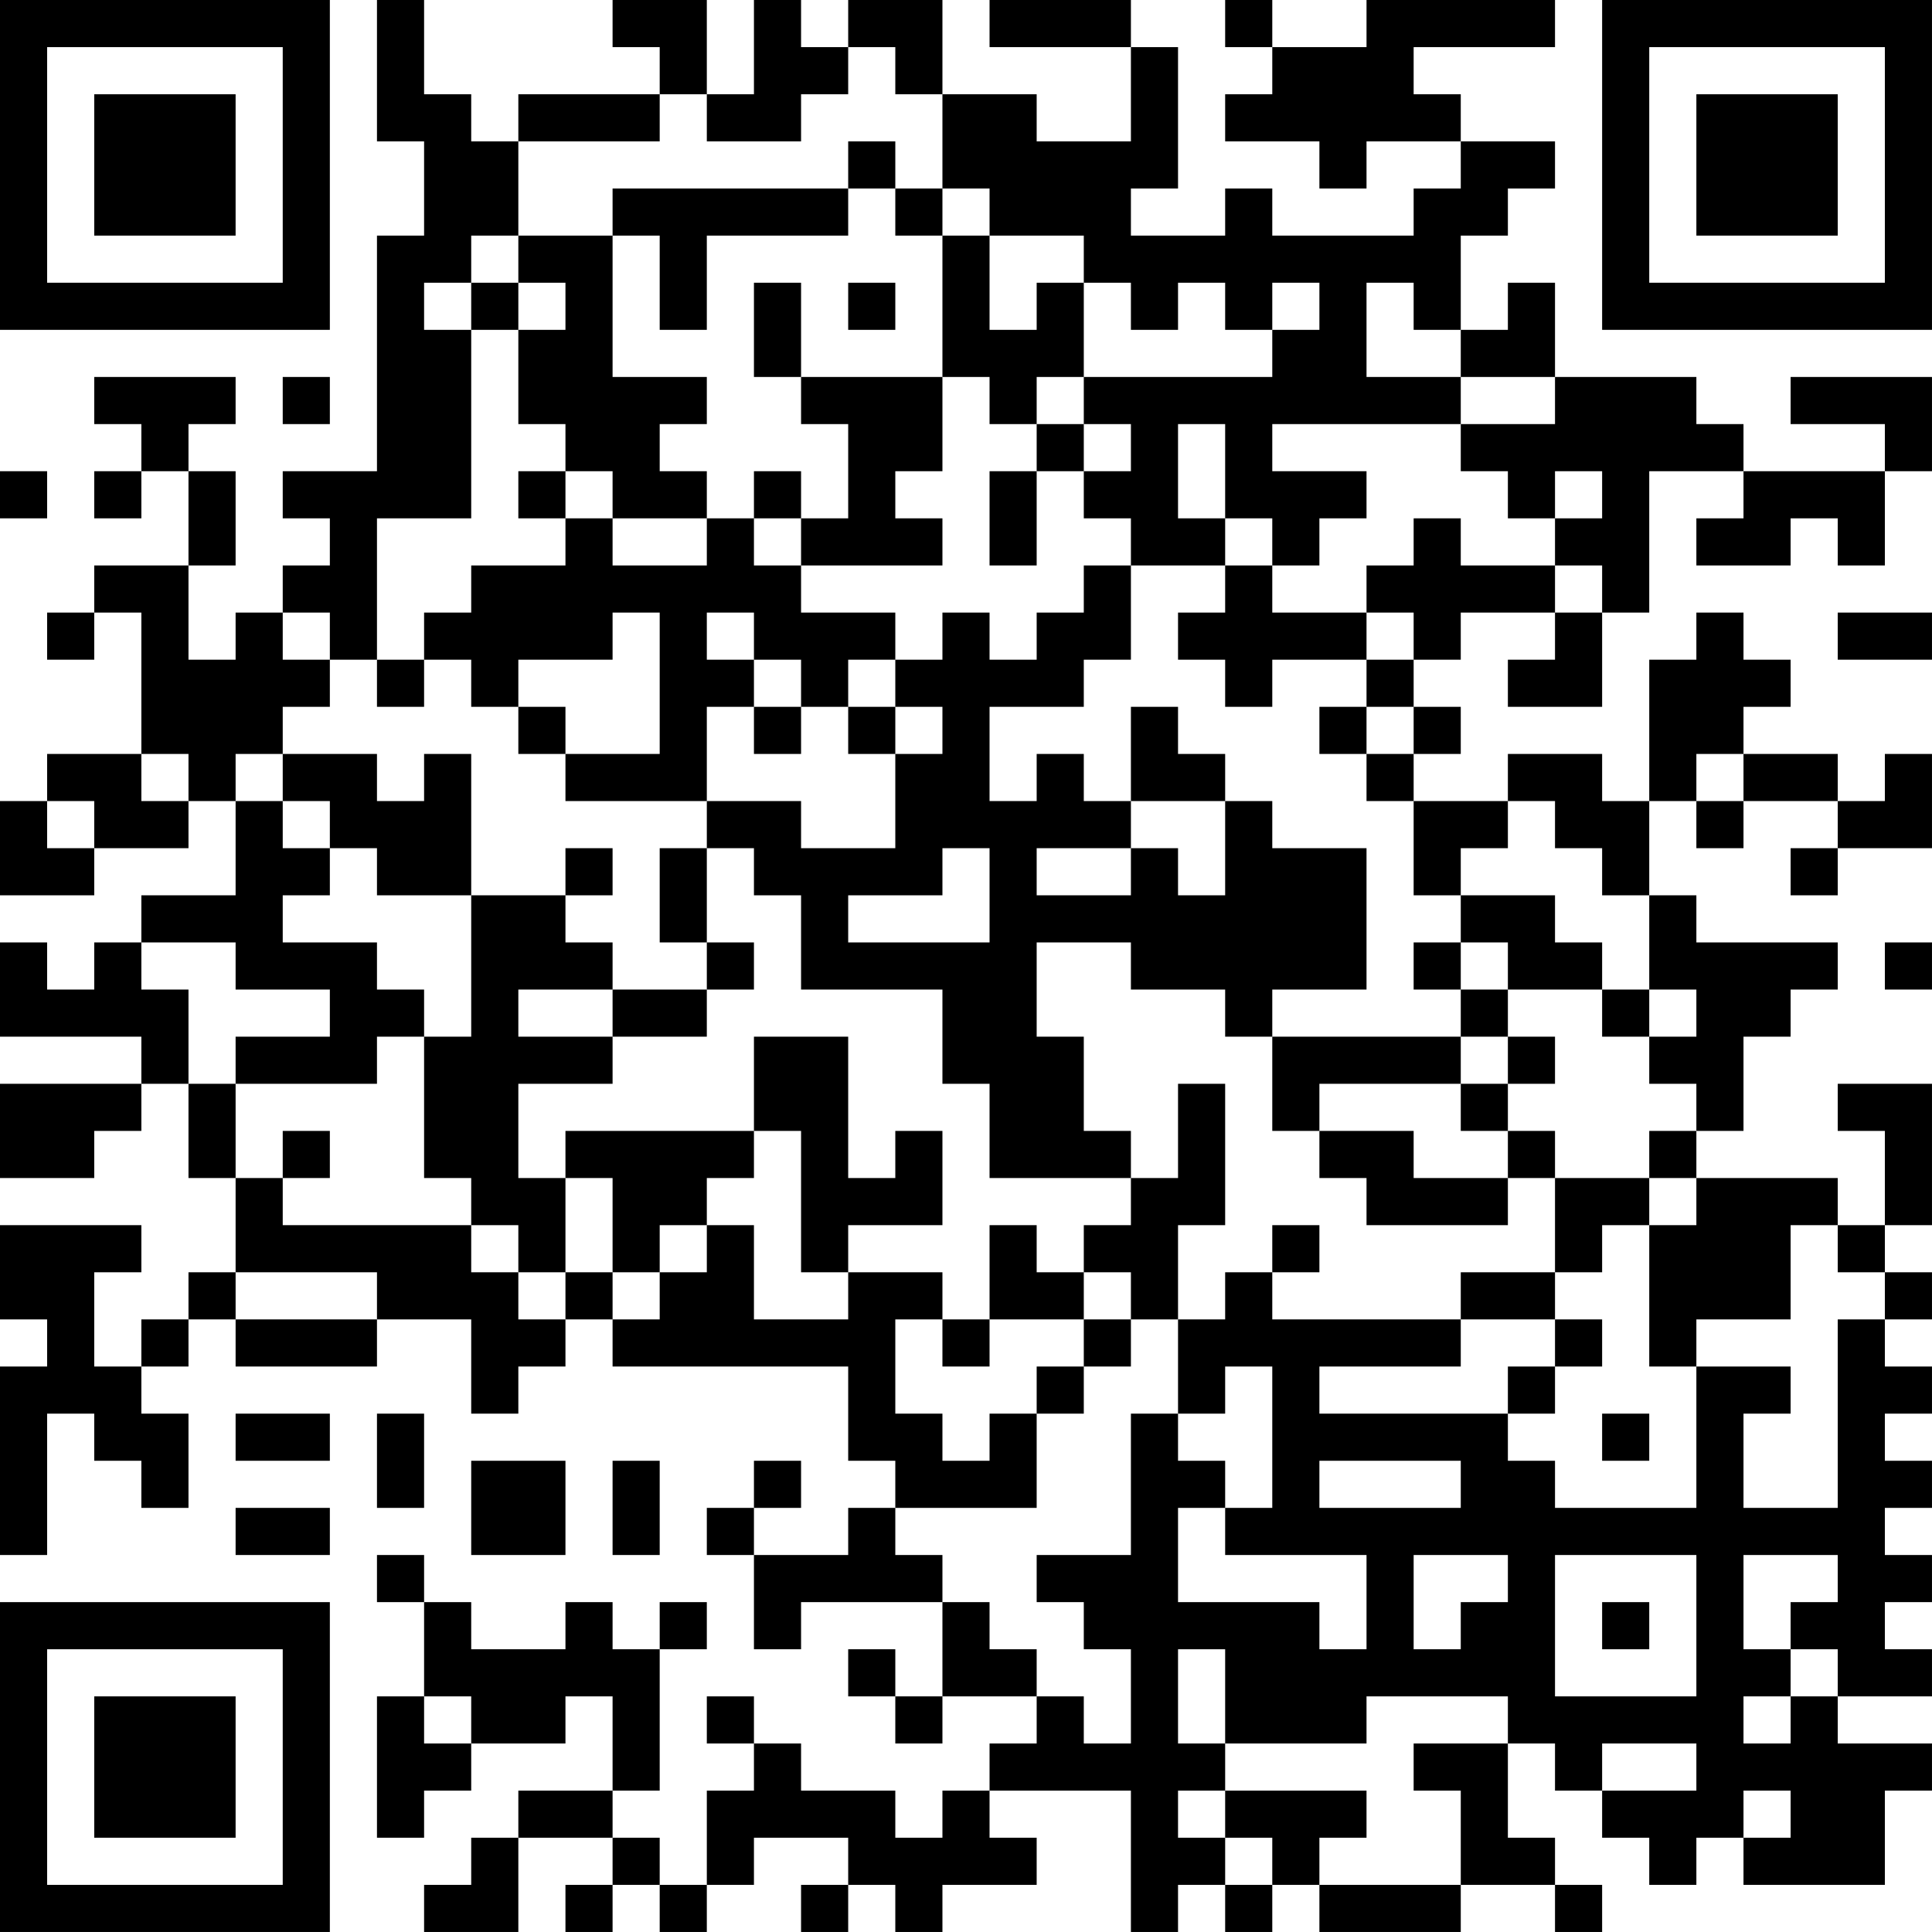 <?xml version="1.0" encoding="UTF-8"?>
<svg xmlns="http://www.w3.org/2000/svg" version="1.1" width="200" height="200" viewBox="0 0 200 200"><rect x="0" y="0" width="200" height="200" fill="#ffffff"/><g transform="scale(4.878)"><g transform="translate(0,0)"><path fill-rule="evenodd" d="M8 0L8 3L9 3L9 5L8 5L8 10L6 10L6 11L7 11L7 12L6 12L6 13L5 13L5 14L4 14L4 12L5 12L5 10L4 10L4 9L5 9L5 8L2 8L2 9L3 9L3 10L2 10L2 11L3 11L3 10L4 10L4 12L2 12L2 13L1 13L1 14L2 14L2 13L3 13L3 16L1 16L1 17L0 17L0 19L2 19L2 18L4 18L4 17L5 17L5 19L3 19L3 20L2 20L2 21L1 21L1 20L0 20L0 22L3 22L3 23L0 23L0 25L2 25L2 24L3 24L3 23L4 23L4 25L5 25L5 27L4 27L4 28L3 28L3 29L2 29L2 27L3 27L3 26L0 26L0 28L1 28L1 29L0 29L0 33L1 33L1 30L2 30L2 31L3 31L3 32L4 32L4 30L3 30L3 29L4 29L4 28L5 28L5 29L8 29L8 28L10 28L10 30L11 30L11 29L12 29L12 28L13 28L13 29L18 29L18 31L19 31L19 32L18 32L18 33L16 33L16 32L17 32L17 31L16 31L16 32L15 32L15 33L16 33L16 35L17 35L17 34L20 34L20 36L19 36L19 35L18 35L18 36L19 36L19 37L20 37L20 36L22 36L22 37L21 37L21 38L20 38L20 39L19 39L19 38L17 38L17 37L16 37L16 36L15 36L15 37L16 37L16 38L15 38L15 40L14 40L14 39L13 39L13 38L14 38L14 35L15 35L15 34L14 34L14 35L13 35L13 34L12 34L12 35L10 35L10 34L9 34L9 33L8 33L8 34L9 34L9 36L8 36L8 39L9 39L9 38L10 38L10 37L12 37L12 36L13 36L13 38L11 38L11 39L10 39L10 40L9 40L9 41L11 41L11 39L13 39L13 40L12 40L12 41L13 41L13 40L14 40L14 41L15 41L15 40L16 40L16 39L18 39L18 40L17 40L17 41L18 41L18 40L19 40L19 41L20 41L20 40L22 40L22 39L21 39L21 38L24 38L24 41L25 41L25 40L26 40L26 41L27 41L27 40L28 40L28 41L31 41L31 40L33 40L33 41L34 41L34 40L33 40L33 39L32 39L32 37L33 37L33 38L34 38L34 39L35 39L35 40L36 40L36 39L37 39L37 40L40 40L40 38L41 38L41 37L39 37L39 36L41 36L41 35L40 35L40 34L41 34L41 33L40 33L40 32L41 32L41 31L40 31L40 30L41 30L41 29L40 29L40 28L41 28L41 27L40 27L40 26L41 26L41 23L39 23L39 24L40 24L40 26L39 26L39 25L36 25L36 24L37 24L37 22L38 22L38 21L39 21L39 20L36 20L36 19L35 19L35 17L36 17L36 18L37 18L37 17L39 17L39 18L38 18L38 19L39 19L39 18L41 18L41 16L40 16L40 17L39 17L39 16L37 16L37 15L38 15L38 14L37 14L37 13L36 13L36 14L35 14L35 17L34 17L34 16L32 16L32 17L30 17L30 16L31 16L31 15L30 15L30 14L31 14L31 13L33 13L33 14L32 14L32 15L34 15L34 13L35 13L35 10L37 10L37 11L36 11L36 12L38 12L38 11L39 11L39 12L40 12L40 10L41 10L41 8L38 8L38 9L40 9L40 10L37 10L37 9L36 9L36 8L33 8L33 6L32 6L32 7L31 7L31 5L32 5L32 4L33 4L33 3L31 3L31 2L30 2L30 1L33 1L33 0L29 0L29 1L27 1L27 0L26 0L26 1L27 1L27 2L26 2L26 3L28 3L28 4L29 4L29 3L31 3L31 4L30 4L30 5L27 5L27 4L26 4L26 5L24 5L24 4L25 4L25 1L24 1L24 0L21 0L21 1L24 1L24 3L22 3L22 2L20 2L20 0L18 0L18 1L17 1L17 0L16 0L16 2L15 2L15 0L13 0L13 1L14 1L14 2L11 2L11 3L10 3L10 2L9 2L9 0ZM18 1L18 2L17 2L17 3L15 3L15 2L14 2L14 3L11 3L11 5L10 5L10 6L9 6L9 7L10 7L10 11L8 11L8 14L7 14L7 13L6 13L6 14L7 14L7 15L6 15L6 16L5 16L5 17L6 17L6 18L7 18L7 19L6 19L6 20L8 20L8 21L9 21L9 22L8 22L8 23L5 23L5 22L7 22L7 21L5 21L5 20L3 20L3 21L4 21L4 23L5 23L5 25L6 25L6 26L10 26L10 27L11 27L11 28L12 28L12 27L13 27L13 28L14 28L14 27L15 27L15 26L16 26L16 28L18 28L18 27L20 27L20 28L19 28L19 30L20 30L20 31L21 31L21 30L22 30L22 32L19 32L19 33L20 33L20 34L21 34L21 35L22 35L22 36L23 36L23 37L24 37L24 35L23 35L23 34L22 34L22 33L24 33L24 30L25 30L25 31L26 31L26 32L25 32L25 34L28 34L28 35L29 35L29 33L26 33L26 32L27 32L27 29L26 29L26 30L25 30L25 28L26 28L26 27L27 27L27 28L31 28L31 29L28 29L28 30L32 30L32 31L33 31L33 32L36 32L36 29L38 29L38 30L37 30L37 32L39 32L39 28L40 28L40 27L39 27L39 26L38 26L38 28L36 28L36 29L35 29L35 26L36 26L36 25L35 25L35 24L36 24L36 23L35 23L35 22L36 22L36 21L35 21L35 19L34 19L34 18L33 18L33 17L32 17L32 18L31 18L31 19L30 19L30 17L29 17L29 16L30 16L30 15L29 15L29 14L30 14L30 13L29 13L29 12L30 12L30 11L31 11L31 12L33 12L33 13L34 13L34 12L33 12L33 11L34 11L34 10L33 10L33 11L32 11L32 10L31 10L31 9L33 9L33 8L31 8L31 7L30 7L30 6L29 6L29 8L31 8L31 9L27 9L27 10L29 10L29 11L28 11L28 12L27 12L27 11L26 11L26 9L25 9L25 11L26 11L26 12L24 12L24 11L23 11L23 10L24 10L24 9L23 9L23 8L27 8L27 7L28 7L28 6L27 6L27 7L26 7L26 6L25 6L25 7L24 7L24 6L23 6L23 5L21 5L21 4L20 4L20 2L19 2L19 1ZM18 3L18 4L13 4L13 5L11 5L11 6L10 6L10 7L11 7L11 9L12 9L12 10L11 10L11 11L12 11L12 12L10 12L10 13L9 13L9 14L8 14L8 15L9 15L9 14L10 14L10 15L11 15L11 16L12 16L12 17L15 17L15 18L14 18L14 20L15 20L15 21L13 21L13 20L12 20L12 19L13 19L13 18L12 18L12 19L10 19L10 16L9 16L9 17L8 17L8 16L6 16L6 17L7 17L7 18L8 18L8 19L10 19L10 22L9 22L9 25L10 25L10 26L11 26L11 27L12 27L12 25L13 25L13 27L14 27L14 26L15 26L15 25L16 25L16 24L17 24L17 27L18 27L18 26L20 26L20 24L19 24L19 25L18 25L18 22L16 22L16 24L12 24L12 25L11 25L11 23L13 23L13 22L15 22L15 21L16 21L16 20L15 20L15 18L16 18L16 19L17 19L17 21L20 21L20 23L21 23L21 25L24 25L24 26L23 26L23 27L22 27L22 26L21 26L21 28L20 28L20 29L21 29L21 28L23 28L23 29L22 29L22 30L23 30L23 29L24 29L24 28L25 28L25 26L26 26L26 23L25 23L25 25L24 25L24 24L23 24L23 22L22 22L22 20L24 20L24 21L26 21L26 22L27 22L27 24L28 24L28 25L29 25L29 26L32 26L32 25L33 25L33 27L31 27L31 28L33 28L33 29L32 29L32 30L33 30L33 29L34 29L34 28L33 28L33 27L34 27L34 26L35 26L35 25L33 25L33 24L32 24L32 23L33 23L33 22L32 22L32 21L34 21L34 22L35 22L35 21L34 21L34 20L33 20L33 19L31 19L31 20L30 20L30 21L31 21L31 22L27 22L27 21L29 21L29 18L27 18L27 17L26 17L26 16L25 16L25 15L24 15L24 17L23 17L23 16L22 16L22 17L21 17L21 15L23 15L23 14L24 14L24 12L23 12L23 13L22 13L22 14L21 14L21 13L20 13L20 14L19 14L19 13L17 13L17 12L20 12L20 11L19 11L19 10L20 10L20 8L21 8L21 9L22 9L22 10L21 10L21 12L22 12L22 10L23 10L23 9L22 9L22 8L23 8L23 6L22 6L22 7L21 7L21 5L20 5L20 4L19 4L19 3ZM18 4L18 5L15 5L15 7L14 7L14 5L13 5L13 8L15 8L15 9L14 9L14 10L15 10L15 11L13 11L13 10L12 10L12 11L13 11L13 12L15 12L15 11L16 11L16 12L17 12L17 11L18 11L18 9L17 9L17 8L20 8L20 5L19 5L19 4ZM11 6L11 7L12 7L12 6ZM16 6L16 8L17 8L17 6ZM18 6L18 7L19 7L19 6ZM6 8L6 9L7 9L7 8ZM0 10L0 11L1 11L1 10ZM16 10L16 11L17 11L17 10ZM26 12L26 13L25 13L25 14L26 14L26 15L27 15L27 14L29 14L29 13L27 13L27 12ZM13 13L13 14L11 14L11 15L12 15L12 16L14 16L14 13ZM15 13L15 14L16 14L16 15L15 15L15 17L17 17L17 18L19 18L19 16L20 16L20 15L19 15L19 14L18 14L18 15L17 15L17 14L16 14L16 13ZM39 13L39 14L41 14L41 13ZM16 15L16 16L17 16L17 15ZM18 15L18 16L19 16L19 15ZM28 15L28 16L29 16L29 15ZM3 16L3 17L4 17L4 16ZM36 16L36 17L37 17L37 16ZM1 17L1 18L2 18L2 17ZM24 17L24 18L22 18L22 19L24 19L24 18L25 18L25 19L26 19L26 17ZM20 18L20 19L18 19L18 20L21 20L21 18ZM31 20L31 21L32 21L32 20ZM40 20L40 21L41 21L41 20ZM11 21L11 22L13 22L13 21ZM31 22L31 23L28 23L28 24L30 24L30 25L32 25L32 24L31 24L31 23L32 23L32 22ZM6 24L6 25L7 25L7 24ZM27 26L27 27L28 27L28 26ZM5 27L5 28L8 28L8 27ZM23 27L23 28L24 28L24 27ZM5 30L5 31L7 31L7 30ZM8 30L8 32L9 32L9 30ZM34 30L34 31L35 31L35 30ZM10 31L10 33L12 33L12 31ZM13 31L13 33L14 33L14 31ZM28 31L28 32L31 32L31 31ZM5 32L5 33L7 33L7 32ZM30 33L30 35L31 35L31 34L32 34L32 33ZM33 33L33 36L36 36L36 33ZM37 33L37 35L38 35L38 36L37 36L37 37L38 37L38 36L39 36L39 35L38 35L38 34L39 34L39 33ZM34 34L34 35L35 35L35 34ZM25 35L25 37L26 37L26 38L25 38L25 39L26 39L26 40L27 40L27 39L26 39L26 38L29 38L29 39L28 39L28 40L31 40L31 38L30 38L30 37L32 37L32 36L29 36L29 37L26 37L26 35ZM9 36L9 37L10 37L10 36ZM34 37L34 38L36 38L36 37ZM37 38L37 39L38 39L38 38ZM0 0L0 7L7 7L7 0ZM1 1L1 6L6 6L6 1ZM2 2L2 5L5 5L5 2ZM34 0L34 7L41 7L41 0ZM35 1L35 6L40 6L40 1ZM36 2L36 5L39 5L39 2ZM0 34L0 41L7 41L7 34ZM1 35L1 40L6 40L6 35ZM2 36L2 39L5 39L5 36Z" fill="#000000"/></g></g></svg>
